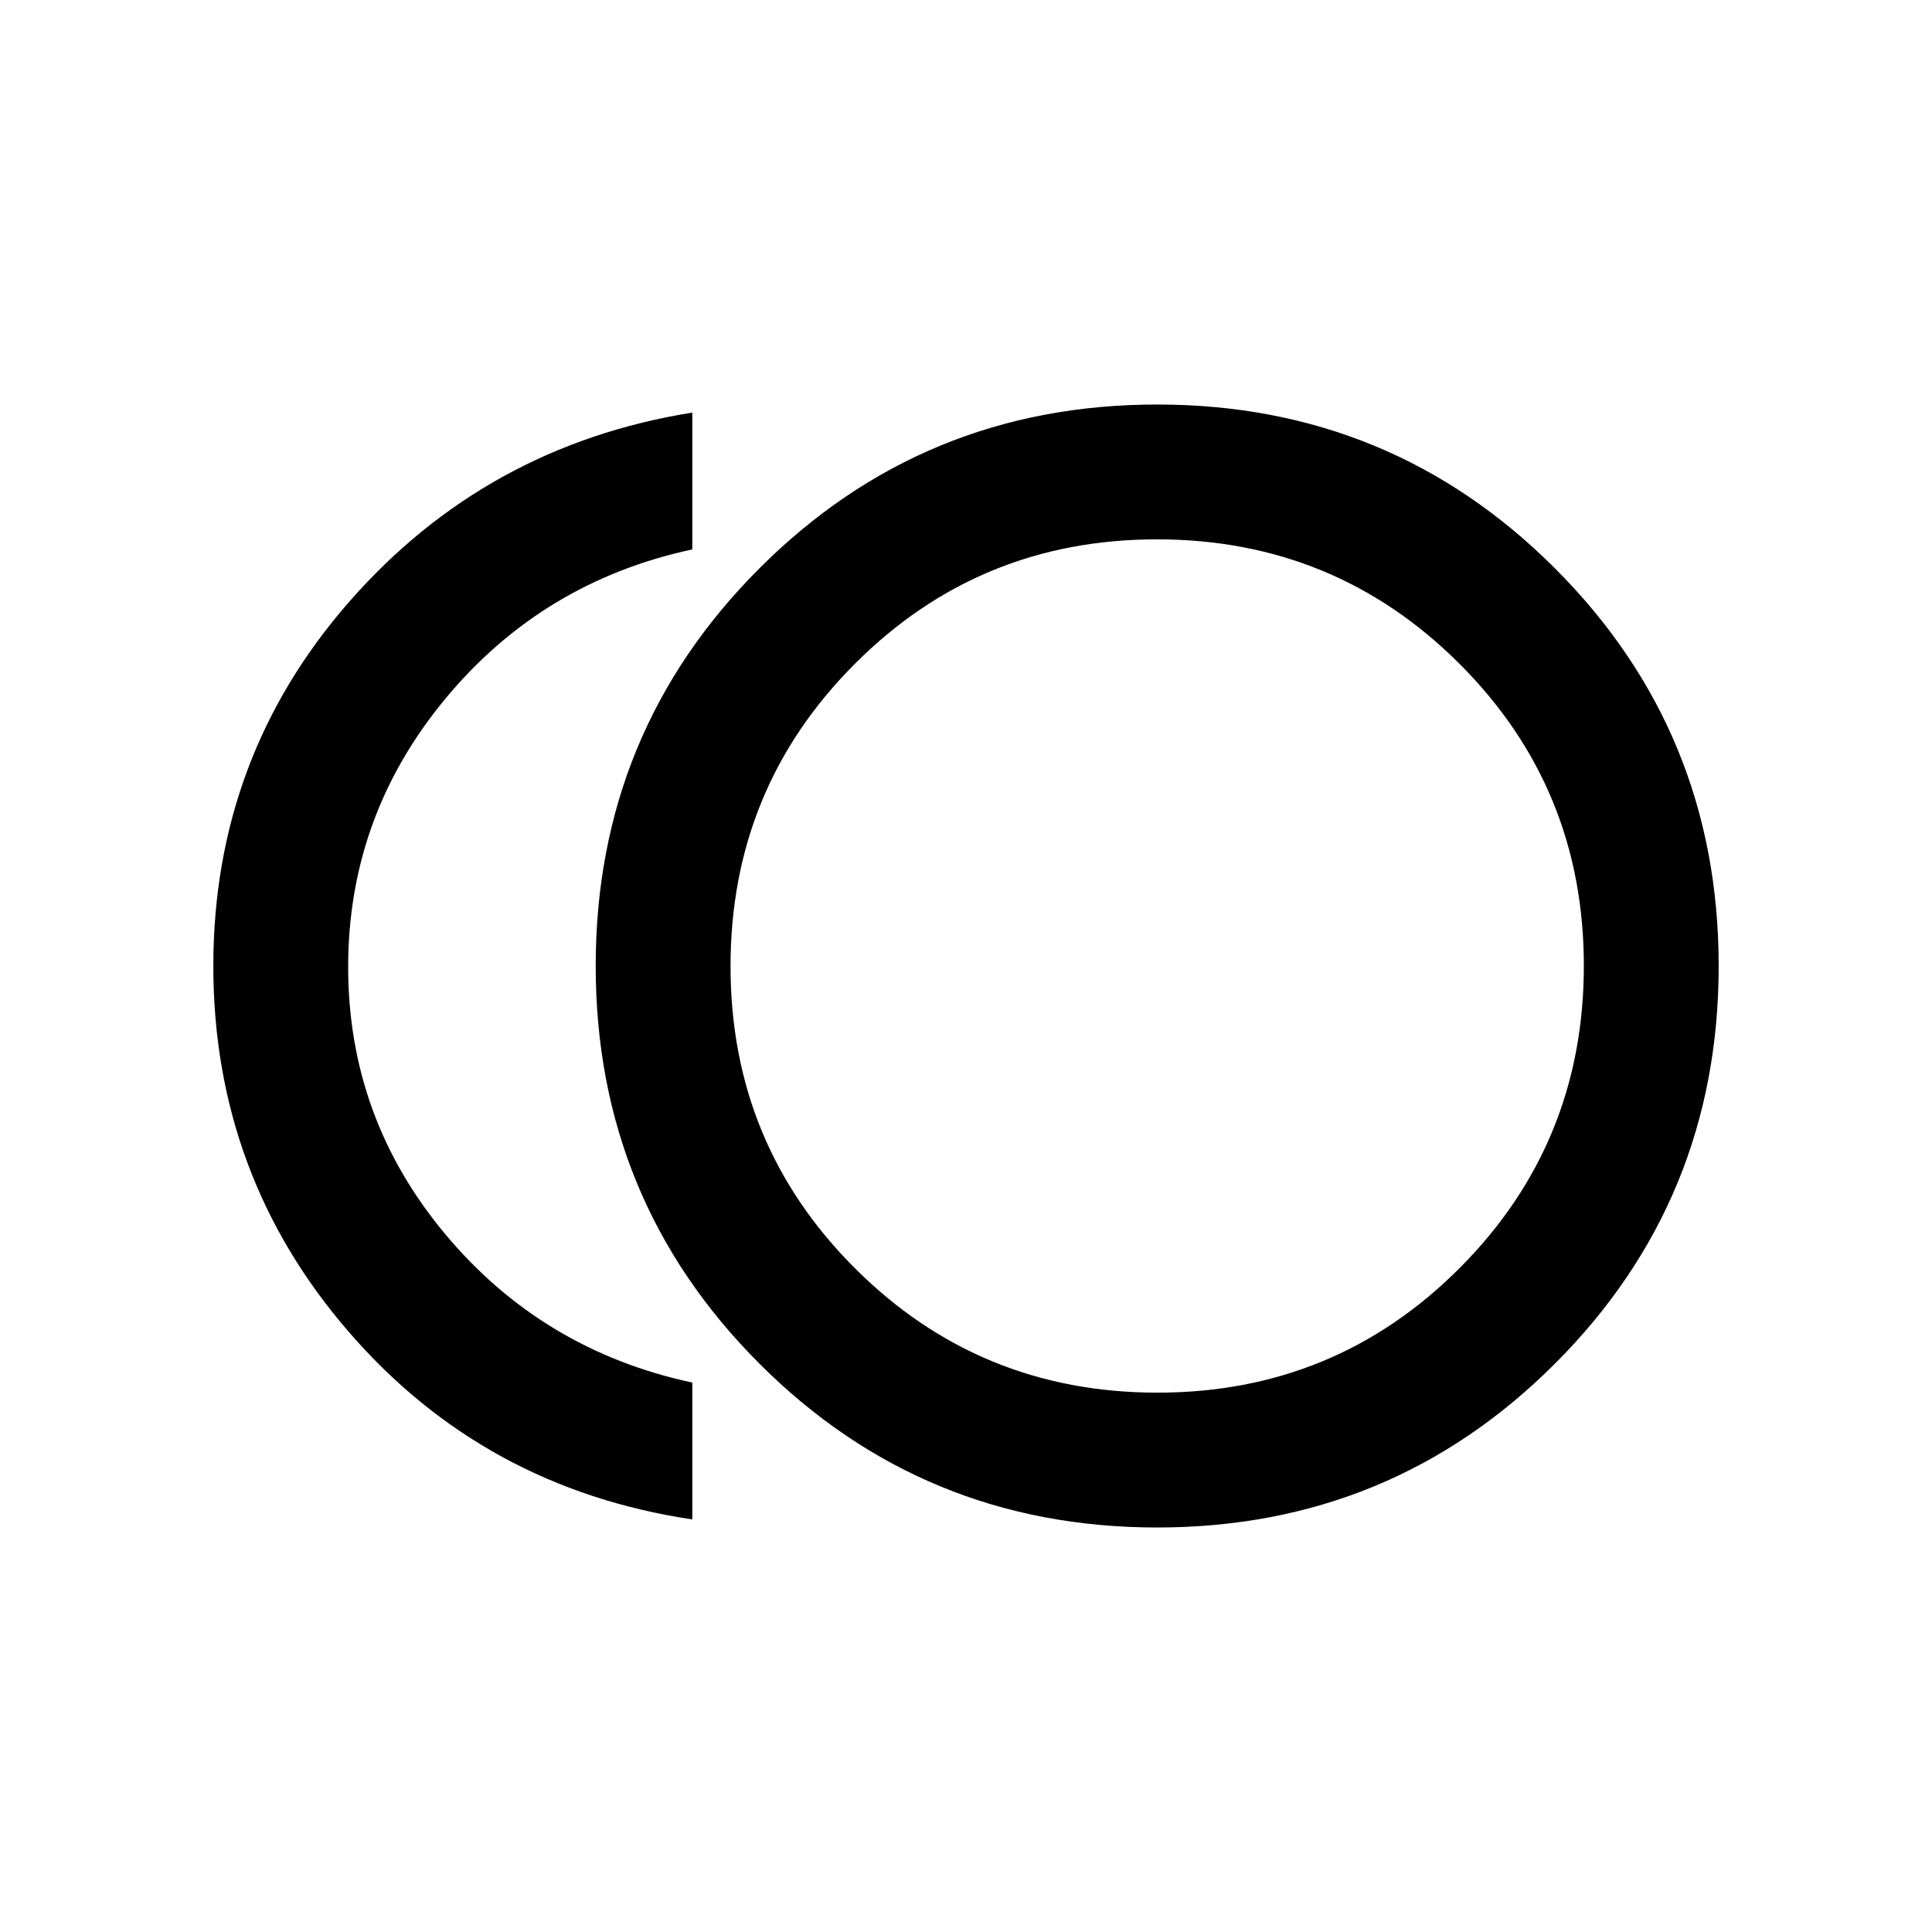 <svg xmlns="http://www.w3.org/2000/svg" height="20" viewBox="0 -960 960 960" width="20"><path d="M575-201q-116.23 0-197.62-81.38Q296-363.77 296-480t81.38-197.62Q458.77-759 575-759t197.62 81.38Q854-596.23 854-480t-81.38 197.62Q691.23-201 575-201Zm-231-4q-103.5-15.5-170.75-93.25T106-480q0-104 67.75-181.25T344-755v68q-74.5 16-122.75 74.25T173-479.5q0 75 48.25 132.75T344-273v68Zm239-275Zm-7.88 212q88.38 0 150.13-61.87T787-480.12q0-88.38-61.87-150.13T574.88-692q-88.38 0-150.13 61.87T363-479.88q0 88.38 61.87 150.13T575.12-268Z"/></svg>